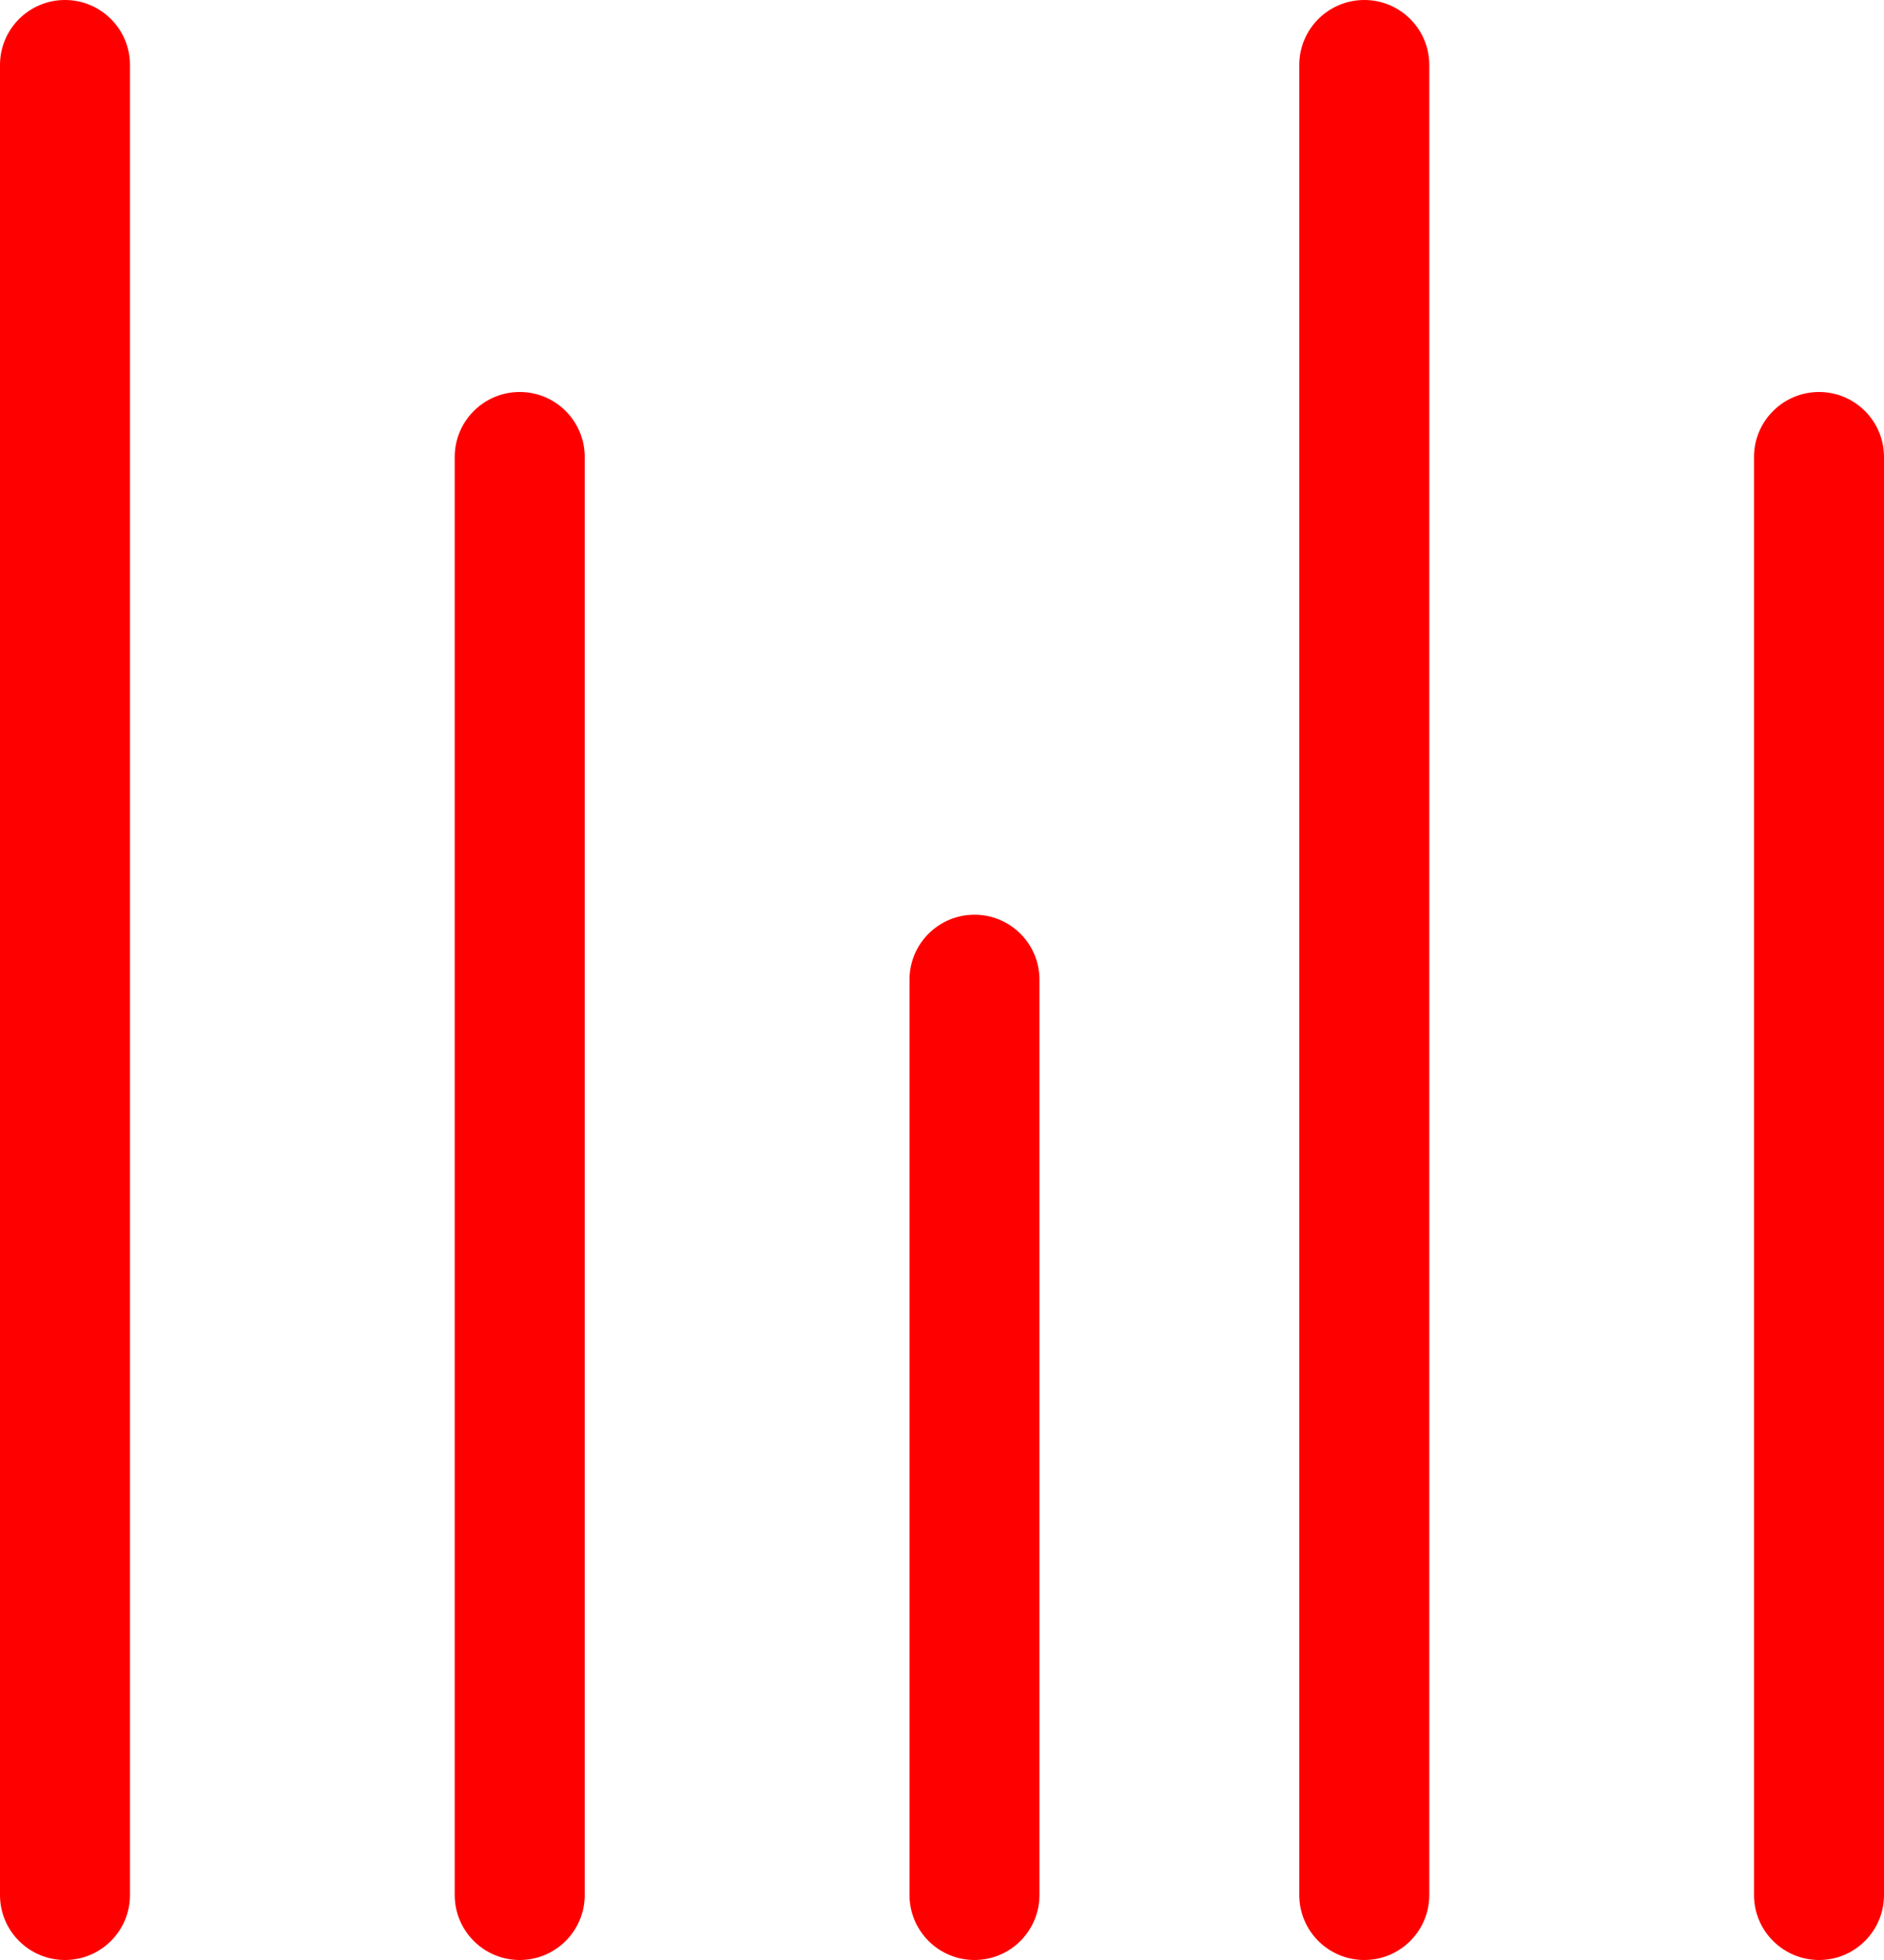 <svg width="25" height="26" viewBox="0 0 25 26" fill="none" xmlns="http://www.w3.org/2000/svg">
<path d="M0.862 0C1.338 0 1.725 0.386 1.725 0.862V25.138C1.725 25.614 1.338 26 0.862 26C0.386 26 0 25.614 0 25.138V0.862C0 0.386 0.386 0 0.862 0ZM6.896 5.2C7.373 5.2 7.759 5.586 7.759 6.062V25.138C7.759 25.614 7.373 26 6.896 26C6.42 26 6.034 25.614 6.034 25.138V6.062C6.034 5.586 6.42 5.2 6.896 5.2ZM12.931 12.134C13.407 12.134 13.793 12.519 13.793 12.995V25.138C13.793 25.614 13.407 26 12.931 26C12.455 26 12.069 25.614 12.069 25.138V12.995C12.069 12.519 12.455 12.134 12.931 12.134ZM18.104 0C18.58 3.6656e-05 18.966 0.386 18.966 0.862V25.138C18.966 25.614 18.58 26 18.104 26C17.627 26 17.241 25.614 17.241 25.138V0.862C17.241 0.386 17.627 0 18.104 0ZM24.138 5.2C24.614 5.2 25 5.586 25 6.062V25.138C25 25.614 24.614 26 24.138 26C23.662 26 23.275 25.614 23.275 25.138V6.062C23.275 5.586 23.662 5.2 24.138 5.2Z" fill="#FE0000"/>
</svg>

